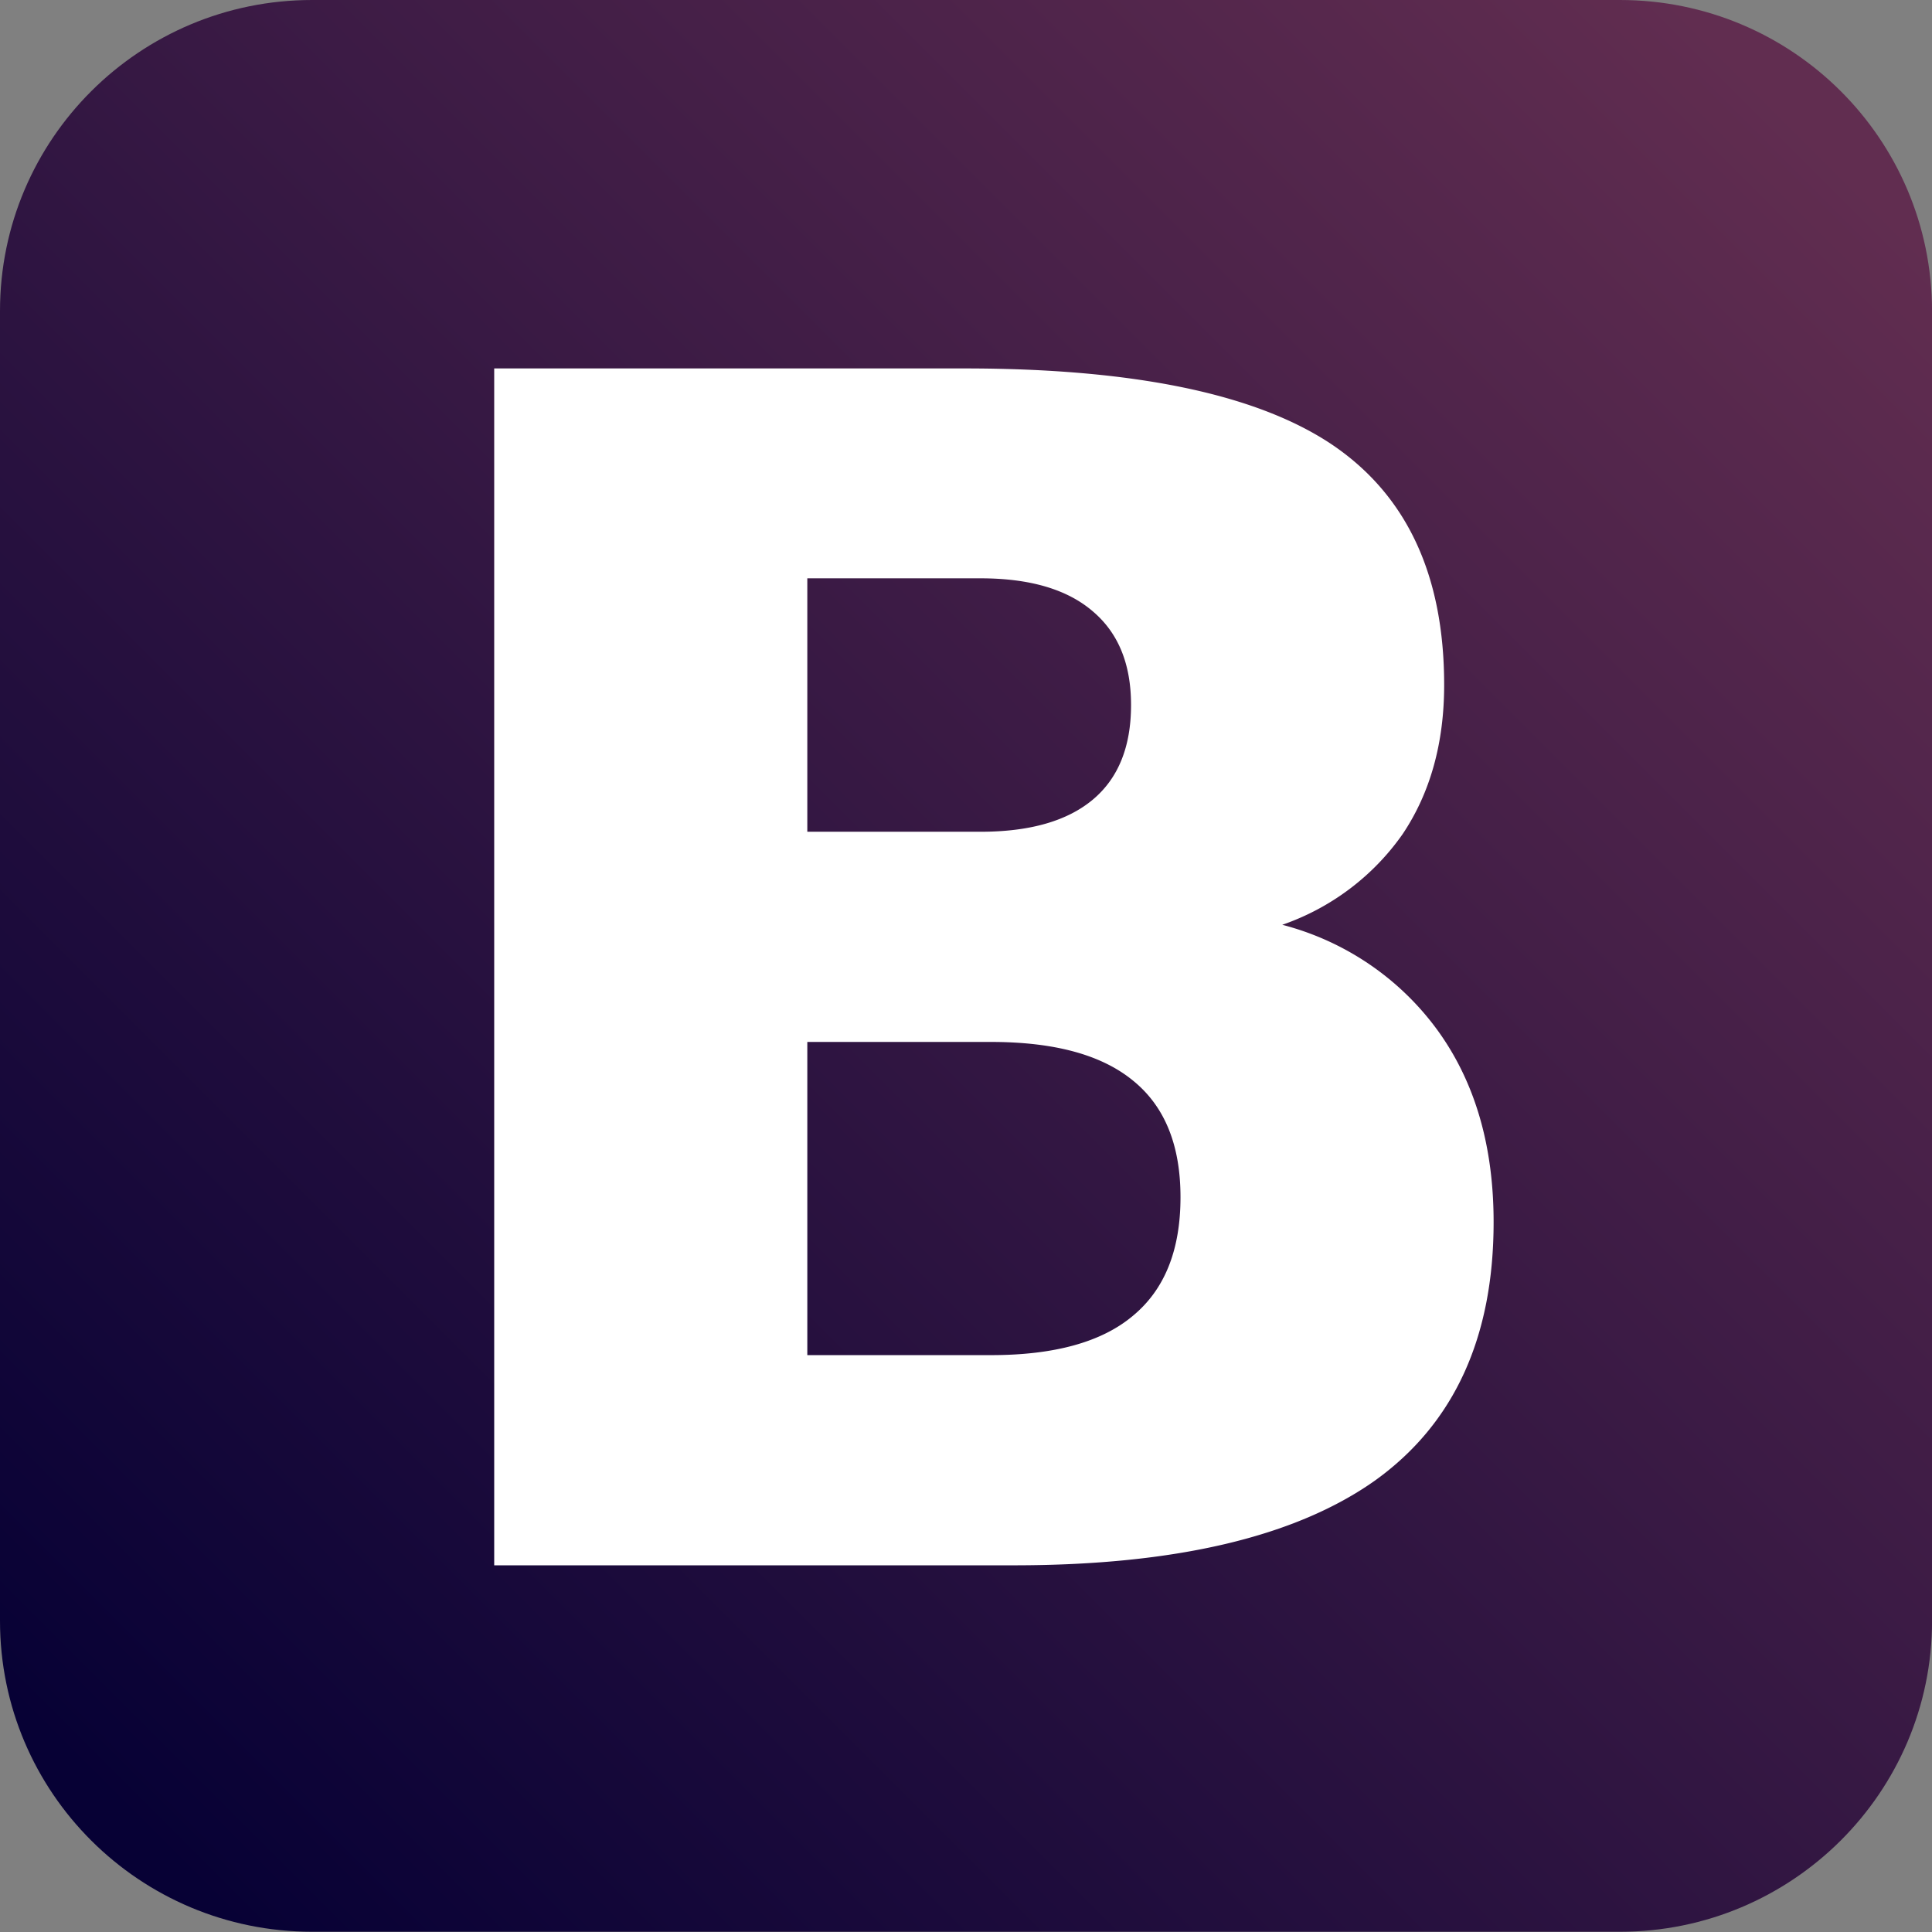 <svg width="100" height="100" viewBox="0 0 100 100" xmlns="http://www.w3.org/2000/svg" xmlns:xlink="http://www.w3.org/1999/xlink"><rect x="0" y="0" width="100" height="100" fill="#808080" stroke="none"/><title>Boostrap_logo</title><desc>Created using Figma</desc><use xlink:href="#a" transform="scale(15.623)" fill="url(#b)"/><use xlink:href="#c" transform="matrix(15.704 0 0 15.542 25.58 19.07)" fill="#FFF"/><defs><linearGradient id="b" x2="1" gradientUnits="userSpaceOnUse" gradientTransform="matrix(5.638 -5.712 5.736 5.614 -2.499 3.262)"><stop offset="0" stop-color="#070135"/><stop offset="1" stop-color="#612D50"/></linearGradient><path id="a" d="M5.367 0H1.034C.463 0 0 .461 0 1.03V5.37c0 .569.463 1.03 1.034 1.03h4.333c.57 0 1.034-.461 1.034-1.03V1.03C6.4.46 5.938 0 5.367 0z"/><path id="c" d="M1.603 1.543c.163 0 .286-.036.37-.107.084-.071.126-.176.126-.315 0-.137-.042-.24-.126-.312-.084-.073-.207-.11-.37-.11h-.571v.844h.571zm.035 1.743c.207 0 .363-.043.466-.13.106-.088.158-.22.158-.396 0-.172-.051-.301-.155-.387-.104-.087-.26-.13-.47-.13h-.605v1.043h.606zm.96-1.433a.918.918 0 0 1 .514.355c.122.172.182.384.182.635 0 .384-.13.671-.39.86-.262.188-.659.283-1.191.283H0V0h1.55c.555 0 .957.084 1.206.25.25.168.375.436.375.804 0 .194-.046.36-.137.497a.807.807 0 0 1-.397.302z"/></defs></svg>